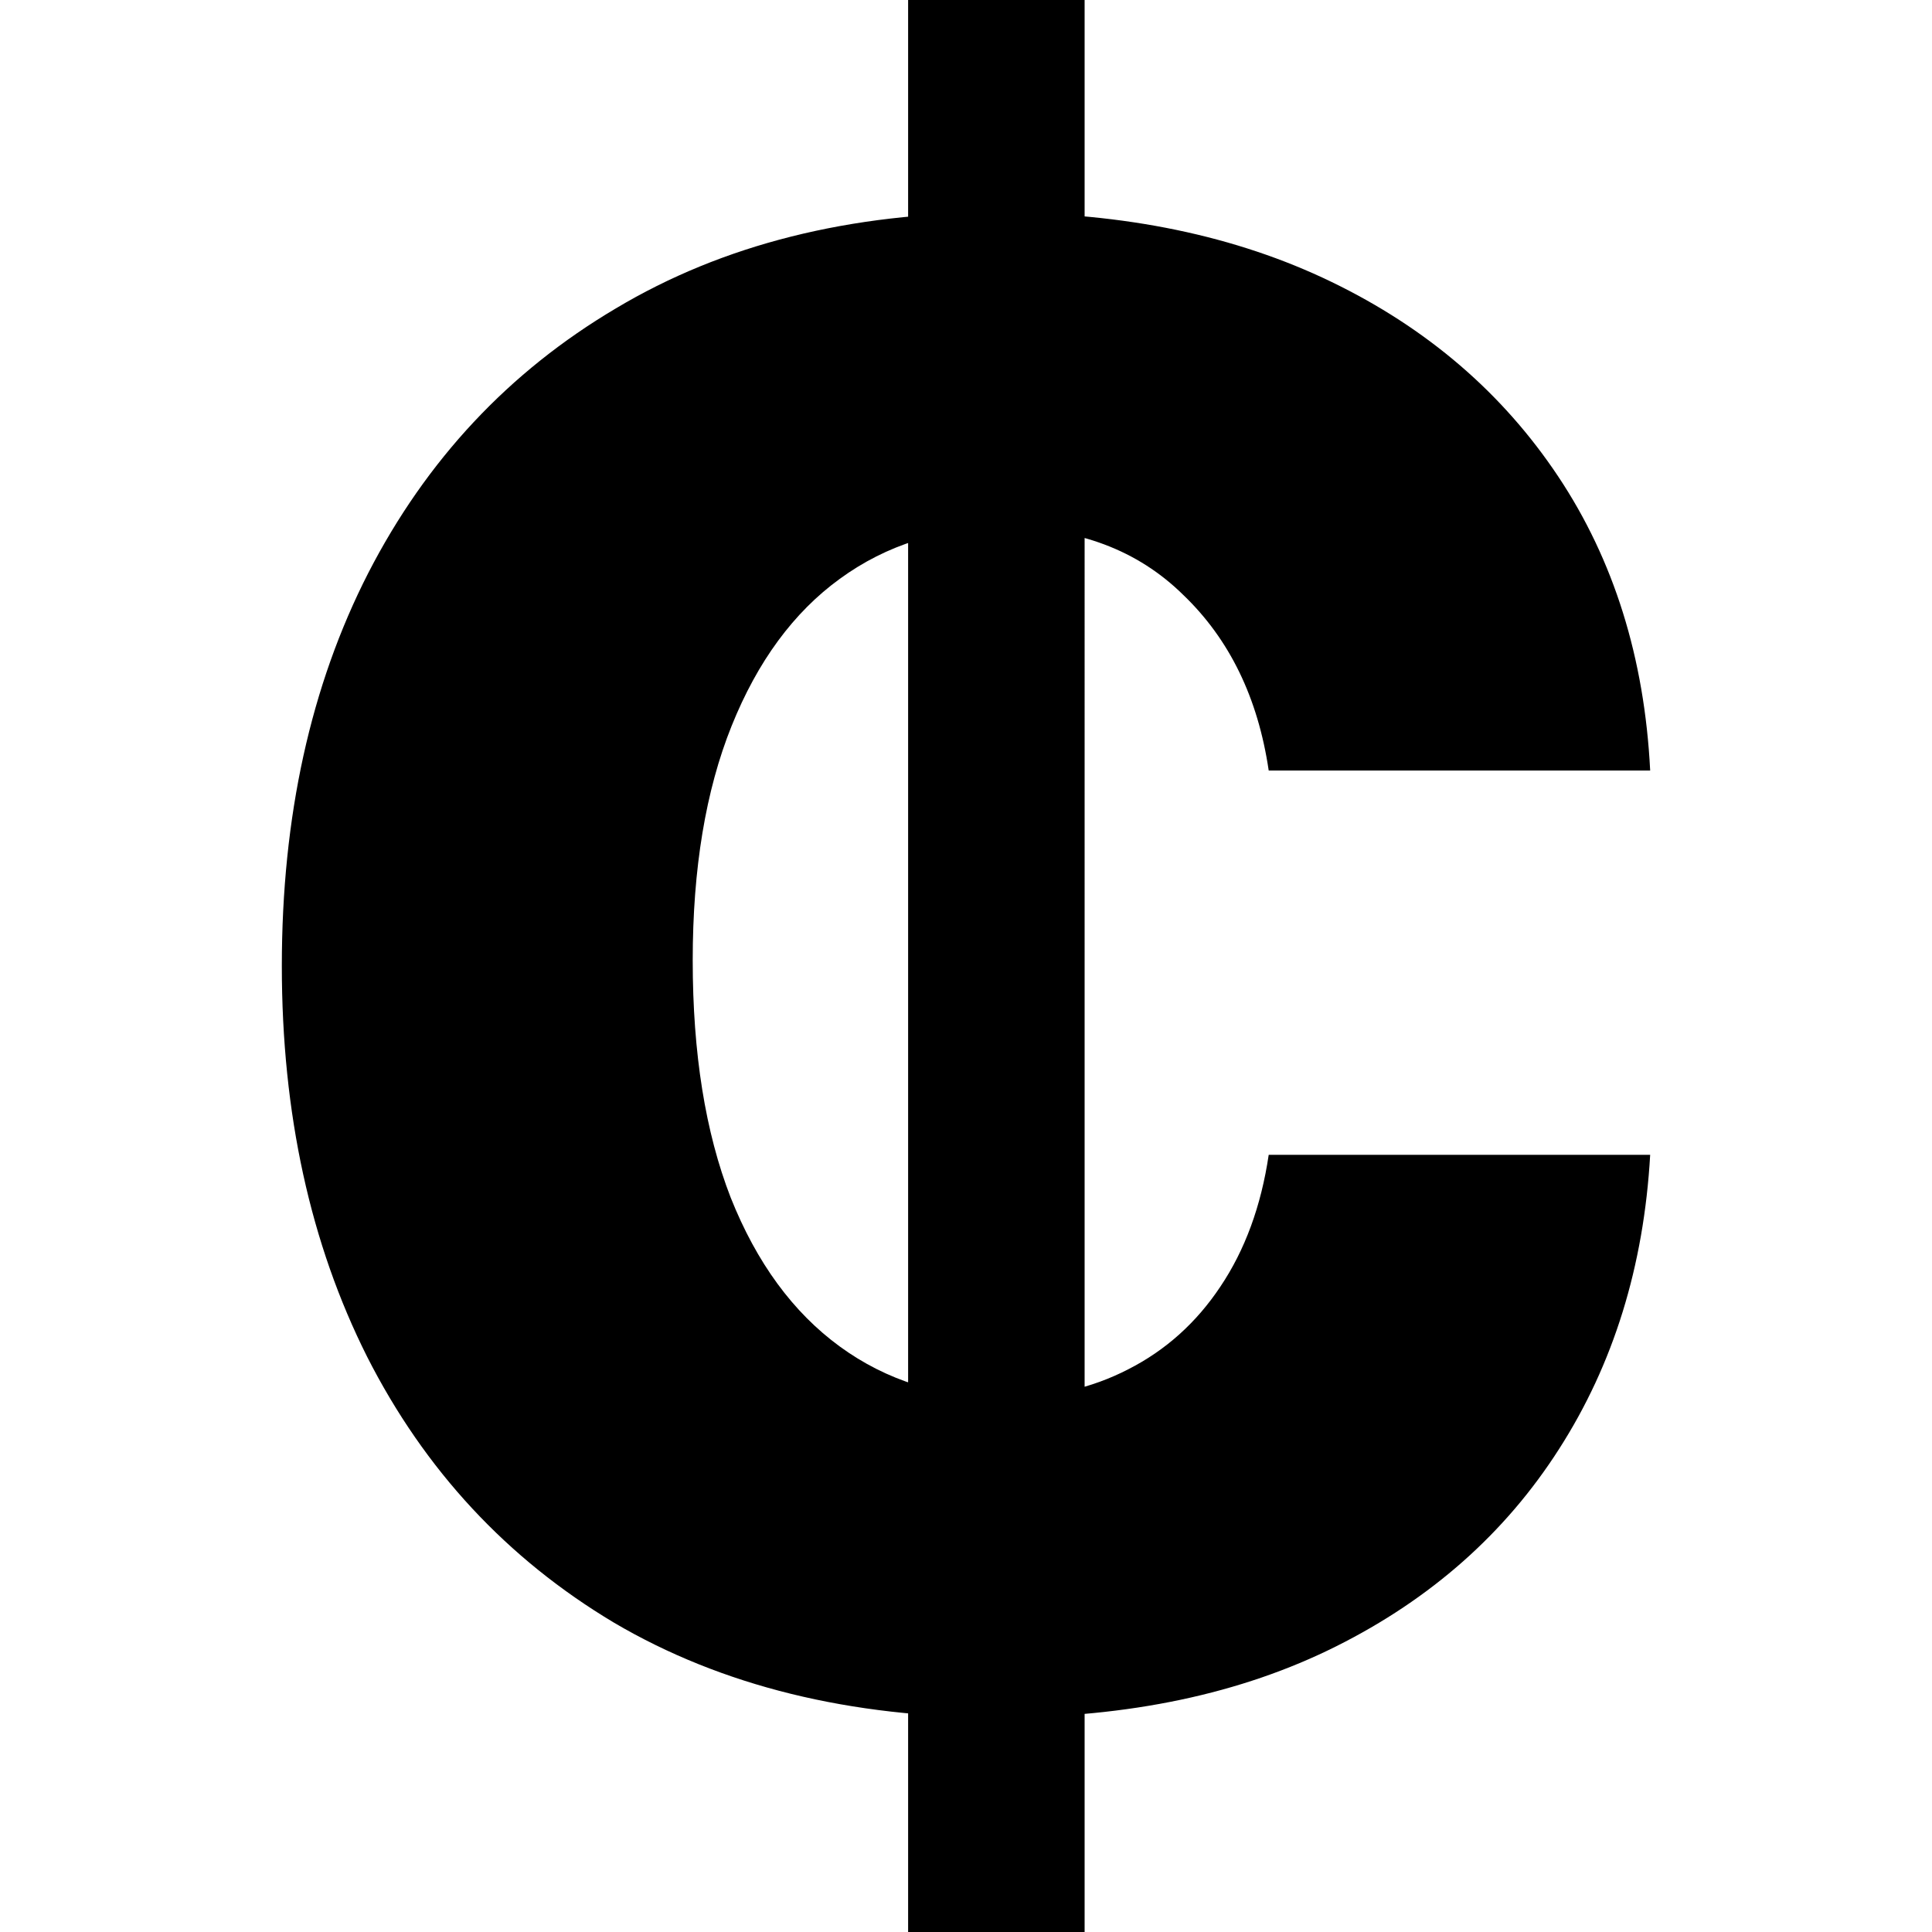 <?xml version="1.0" encoding="UTF-8" standalone="no"?>
<svg
   xmlns:dc="http://purl.org/dc/elements/1.1/"
   xmlns:cc="http://creativecommons.org/ns#"
   xmlns:rdf="http://www.w3.org/1999/02/22-rdf-syntax-ns#"
   xmlns:svg="http://www.w3.org/2000/svg"
   xmlns="http://www.w3.org/2000/svg"
   xmlns:sodipodi="http://sodipodi.sourceforge.net/DTD/sodipodi-0.dtd"
   xmlns:inkscape="http://www.inkscape.org/namespaces/inkscape"
   role="img"
   focusable="false"
   aria-hidden="true"
   sodipodi:docname="tip.svg"
   width="540"
   height="540"
   viewBox="0 0 540 540"
   version="1.1"
   id="gz-svg-tip"
   inkscape:version="1.0 (4035a4fb49, 2020-05-01)">
  <defs
     id="defs12591" />
  <sodipodi:namedview
     inkscape:window-maximized="0"
     inkscape:window-y="24"
     inkscape:window-x="1928"
     inkscape:window-height="1048"
     inkscape:window-width="1904"
     inkscape:snap-page="true"
     inkscape:bbox-nodes="true"
     inkscape:bbox-paths="true"
     id="base"
     pagecolor="#ffffff"
     bordercolor="#666666"
     borderopacity="1.0"
     inkscape:pageopacity="0.0"
     inkscape:pageshadow="2"
     inkscape:zoom="0.98994949"
     inkscape:cx="280.04165"
     inkscape:cy="274.3441"
     inkscape:document-units="px"
     inkscape:current-layer="gz-svg-tip"
     inkscape:document-rotation="0"
     showgrid="false"
     units="px"
     inkscape:showpageshadow="false"
     inkscape:snap-bbox="true"
     inkscape:object-nodes="false" />
  <path
     id="tip"
     style="fill:currentcolor"
     d="M 253.821,540 V 1.4010343e-4 h 49.332 V 540 Z m 25.462,-59.941 q -62.593,0 -107.682,-26.523 -44.823,-26.788 -68.959,-74.263 -23.87,-47.475 -23.87,-109.273 0,-62.593 24.136,-109.803 24.401,-47.475 69.224,-73.998 44.823,-26.788 106.621,-26.788 53.31,0 93.359,19.361 40.049,19.361 63.389,54.371 23.34,35.01 25.727,82.22 H 354.607 q -4.509,-30.501 -23.87,-49.067 -19.096,-18.831 -50.128,-18.831 -26.257,0 -45.884,14.322 -19.361,14.057 -30.236,41.11 -10.874,27.053 -10.874,65.511 0,38.988 10.609,66.306 10.874,27.318 30.501,41.64 19.627,14.322 45.884,14.322 19.361,0 34.745,-7.957 15.648,-7.957 25.727,-23.075 10.344,-15.383 13.527,-36.866 H 461.228 Q 458.576,369.46 435.766,405 q -22.544,35.275 -62.328,55.167 -39.784,19.892 -94.155,19.892 z" />
</svg>
